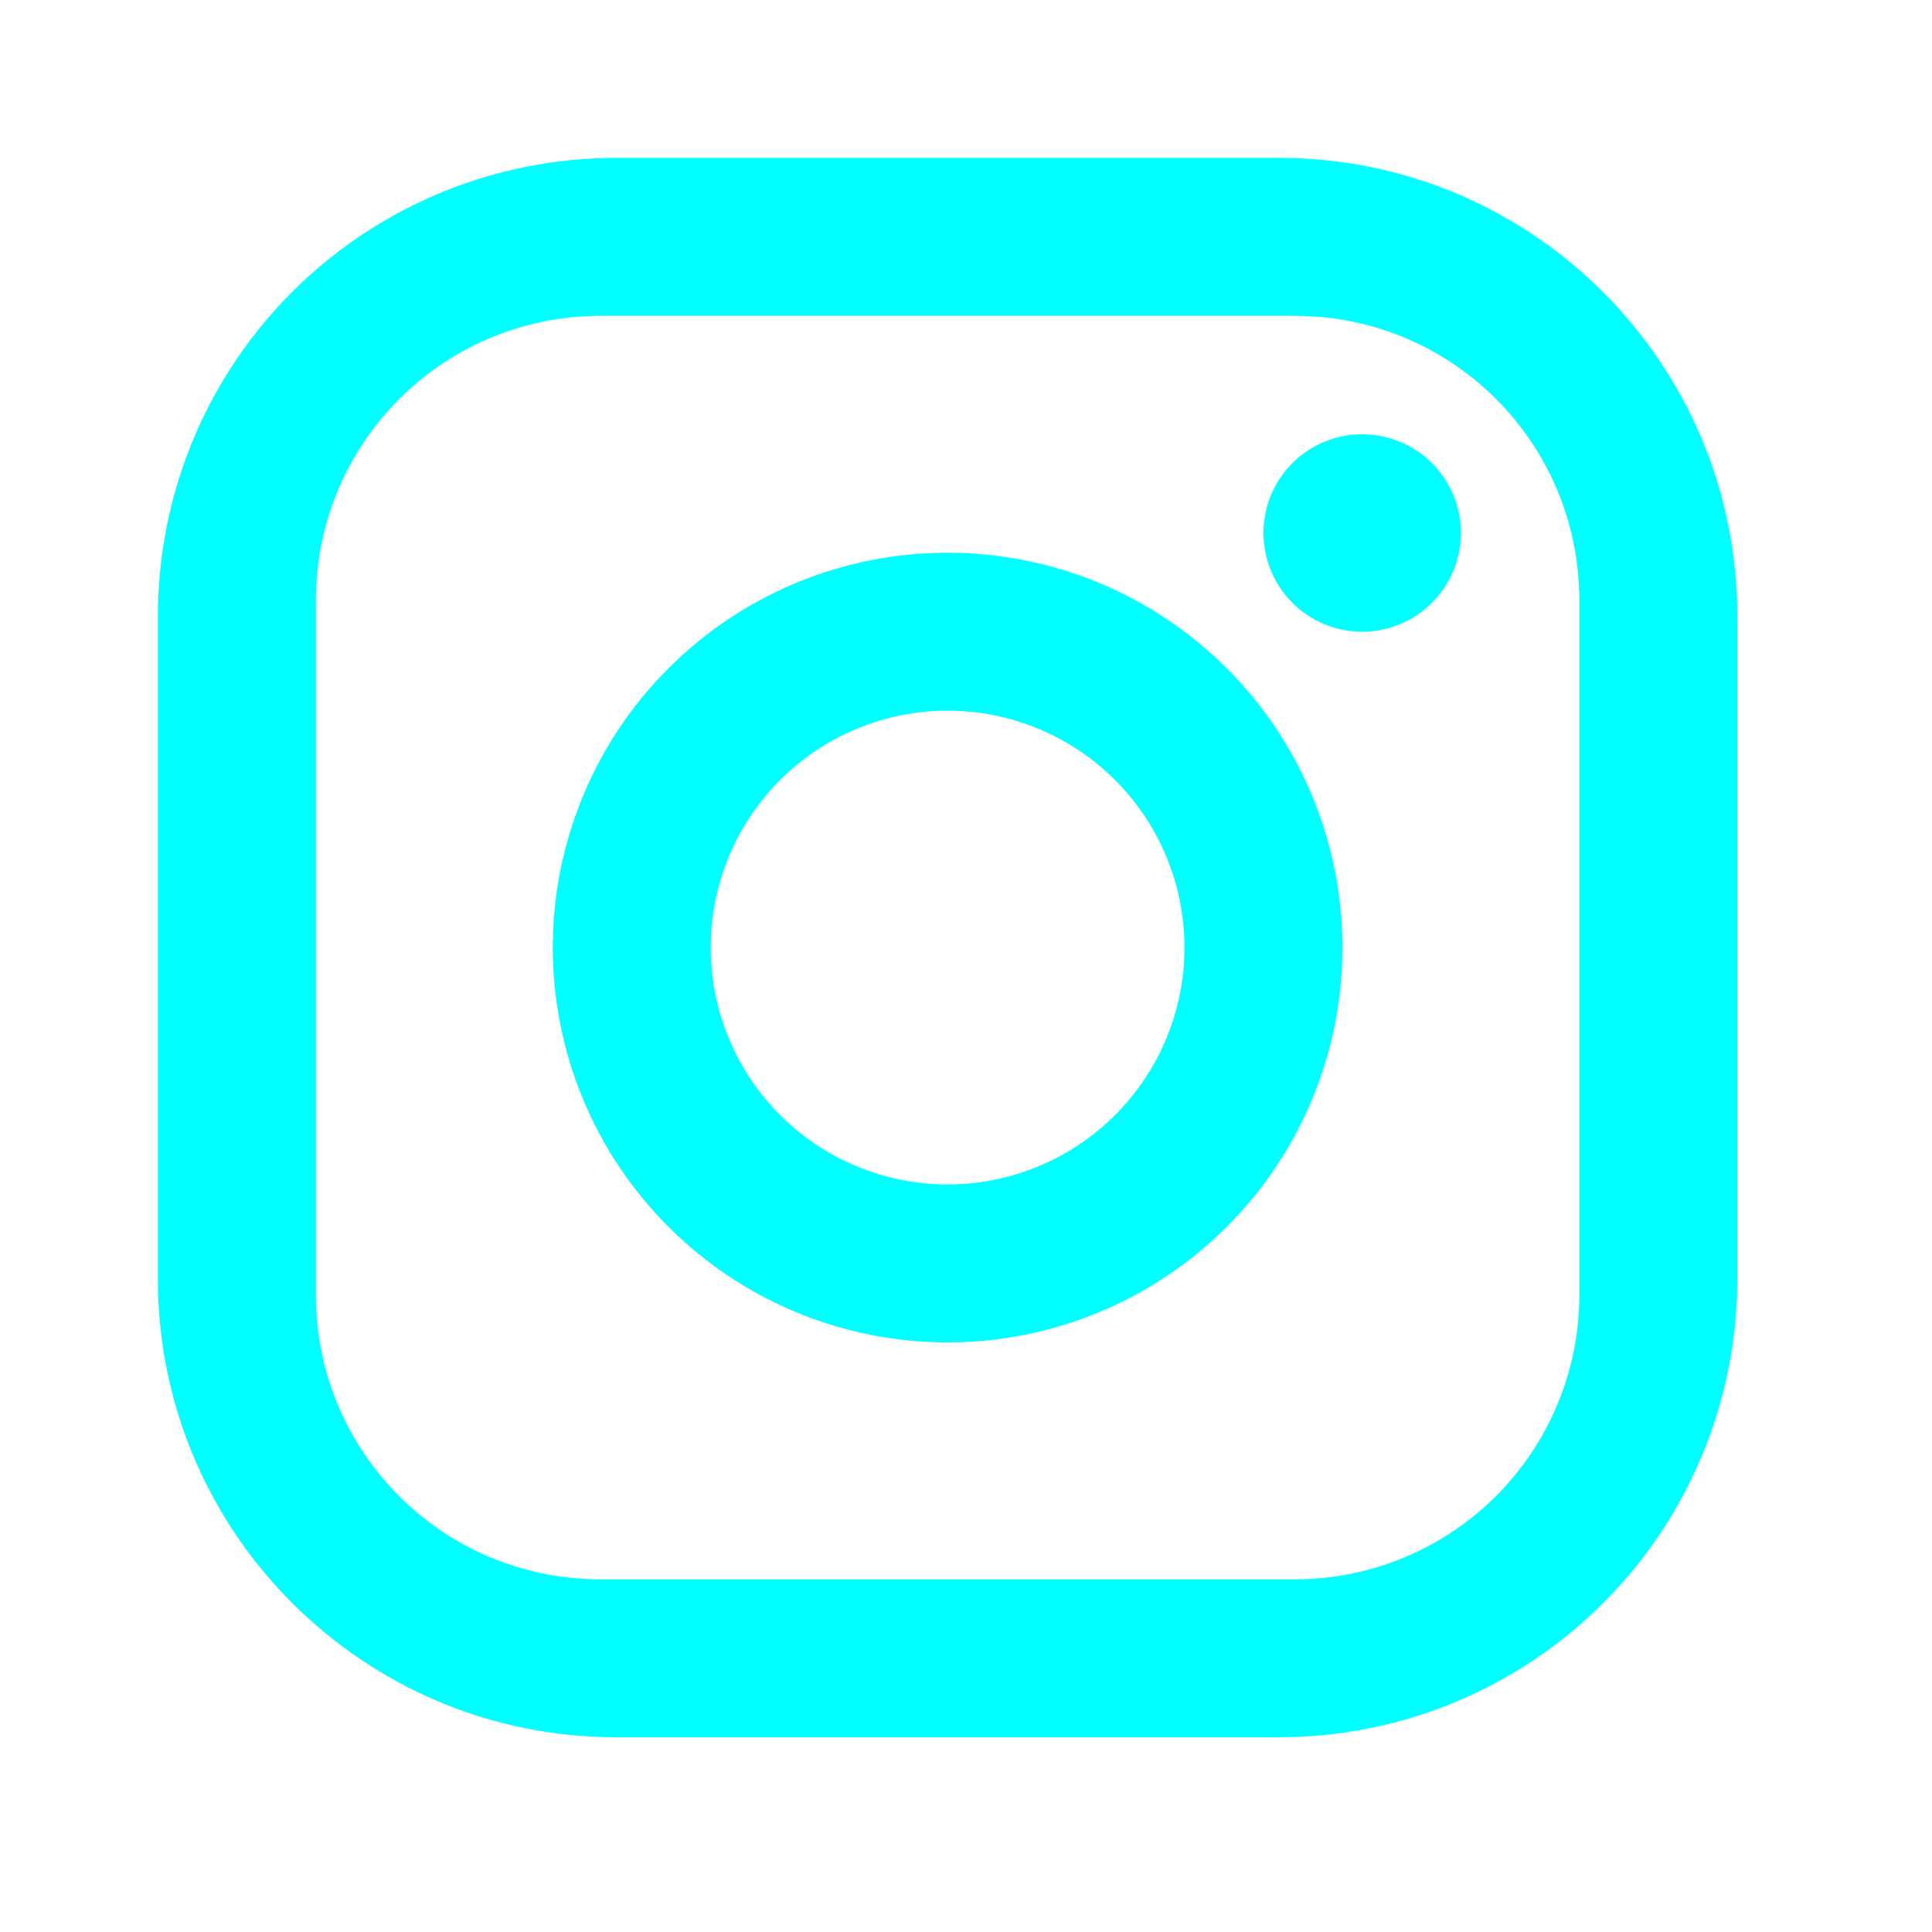 <svg width="42" height="42" viewBox="0 0 42 42" fill="none" xmlns="http://www.w3.org/2000/svg">
<path d="M13.39 3.433H27.81C33.303 3.433 37.767 7.896 37.767 13.389V27.809C37.767 30.45 36.718 32.983 34.85 34.85C32.983 36.717 30.451 37.766 27.81 37.766H13.39C7.897 37.766 3.433 33.303 3.433 27.809V13.389C3.433 10.749 4.482 8.216 6.349 6.349C8.217 4.482 10.749 3.433 13.39 3.433ZM13.047 6.866C11.408 6.866 9.836 7.517 8.677 8.676C7.518 9.835 6.867 11.407 6.867 13.046V28.153C6.867 31.569 9.63 34.333 13.047 34.333H28.153C29.792 34.333 31.364 33.681 32.523 32.523C33.682 31.364 34.333 29.792 34.333 28.153V13.046C34.333 9.63 31.569 6.866 28.153 6.866H13.047ZM29.612 9.441C30.181 9.441 30.727 9.667 31.13 10.069C31.532 10.472 31.758 11.018 31.758 11.587C31.758 12.156 31.532 12.702 31.13 13.104C30.727 13.507 30.181 13.733 29.612 13.733C29.043 13.733 28.497 13.507 28.095 13.104C27.693 12.702 27.467 12.156 27.467 11.587C27.467 11.018 27.693 10.472 28.095 10.069C28.497 9.667 29.043 9.441 29.612 9.441ZM20.6 12.016C22.876 12.016 25.059 12.92 26.669 14.53C28.279 16.14 29.183 18.323 29.183 20.599C29.183 22.876 28.279 25.059 26.669 26.669C25.059 28.278 22.876 29.183 20.6 29.183C18.323 29.183 16.14 28.278 14.531 26.669C12.921 25.059 12.017 22.876 12.017 20.599C12.017 18.323 12.921 16.14 14.531 14.53C16.14 12.92 18.323 12.016 20.6 12.016ZM20.6 15.449C19.234 15.449 17.924 15.992 16.958 16.958C15.992 17.924 15.45 19.233 15.45 20.599C15.45 21.965 15.992 23.275 16.958 24.241C17.924 25.207 19.234 25.749 20.6 25.749C21.966 25.749 23.276 25.207 24.241 24.241C25.207 23.275 25.75 21.965 25.75 20.599C25.75 19.233 25.207 17.924 24.241 16.958C23.276 15.992 21.966 15.449 20.6 15.449Z" fill="#00FFFF"/>
</svg>

